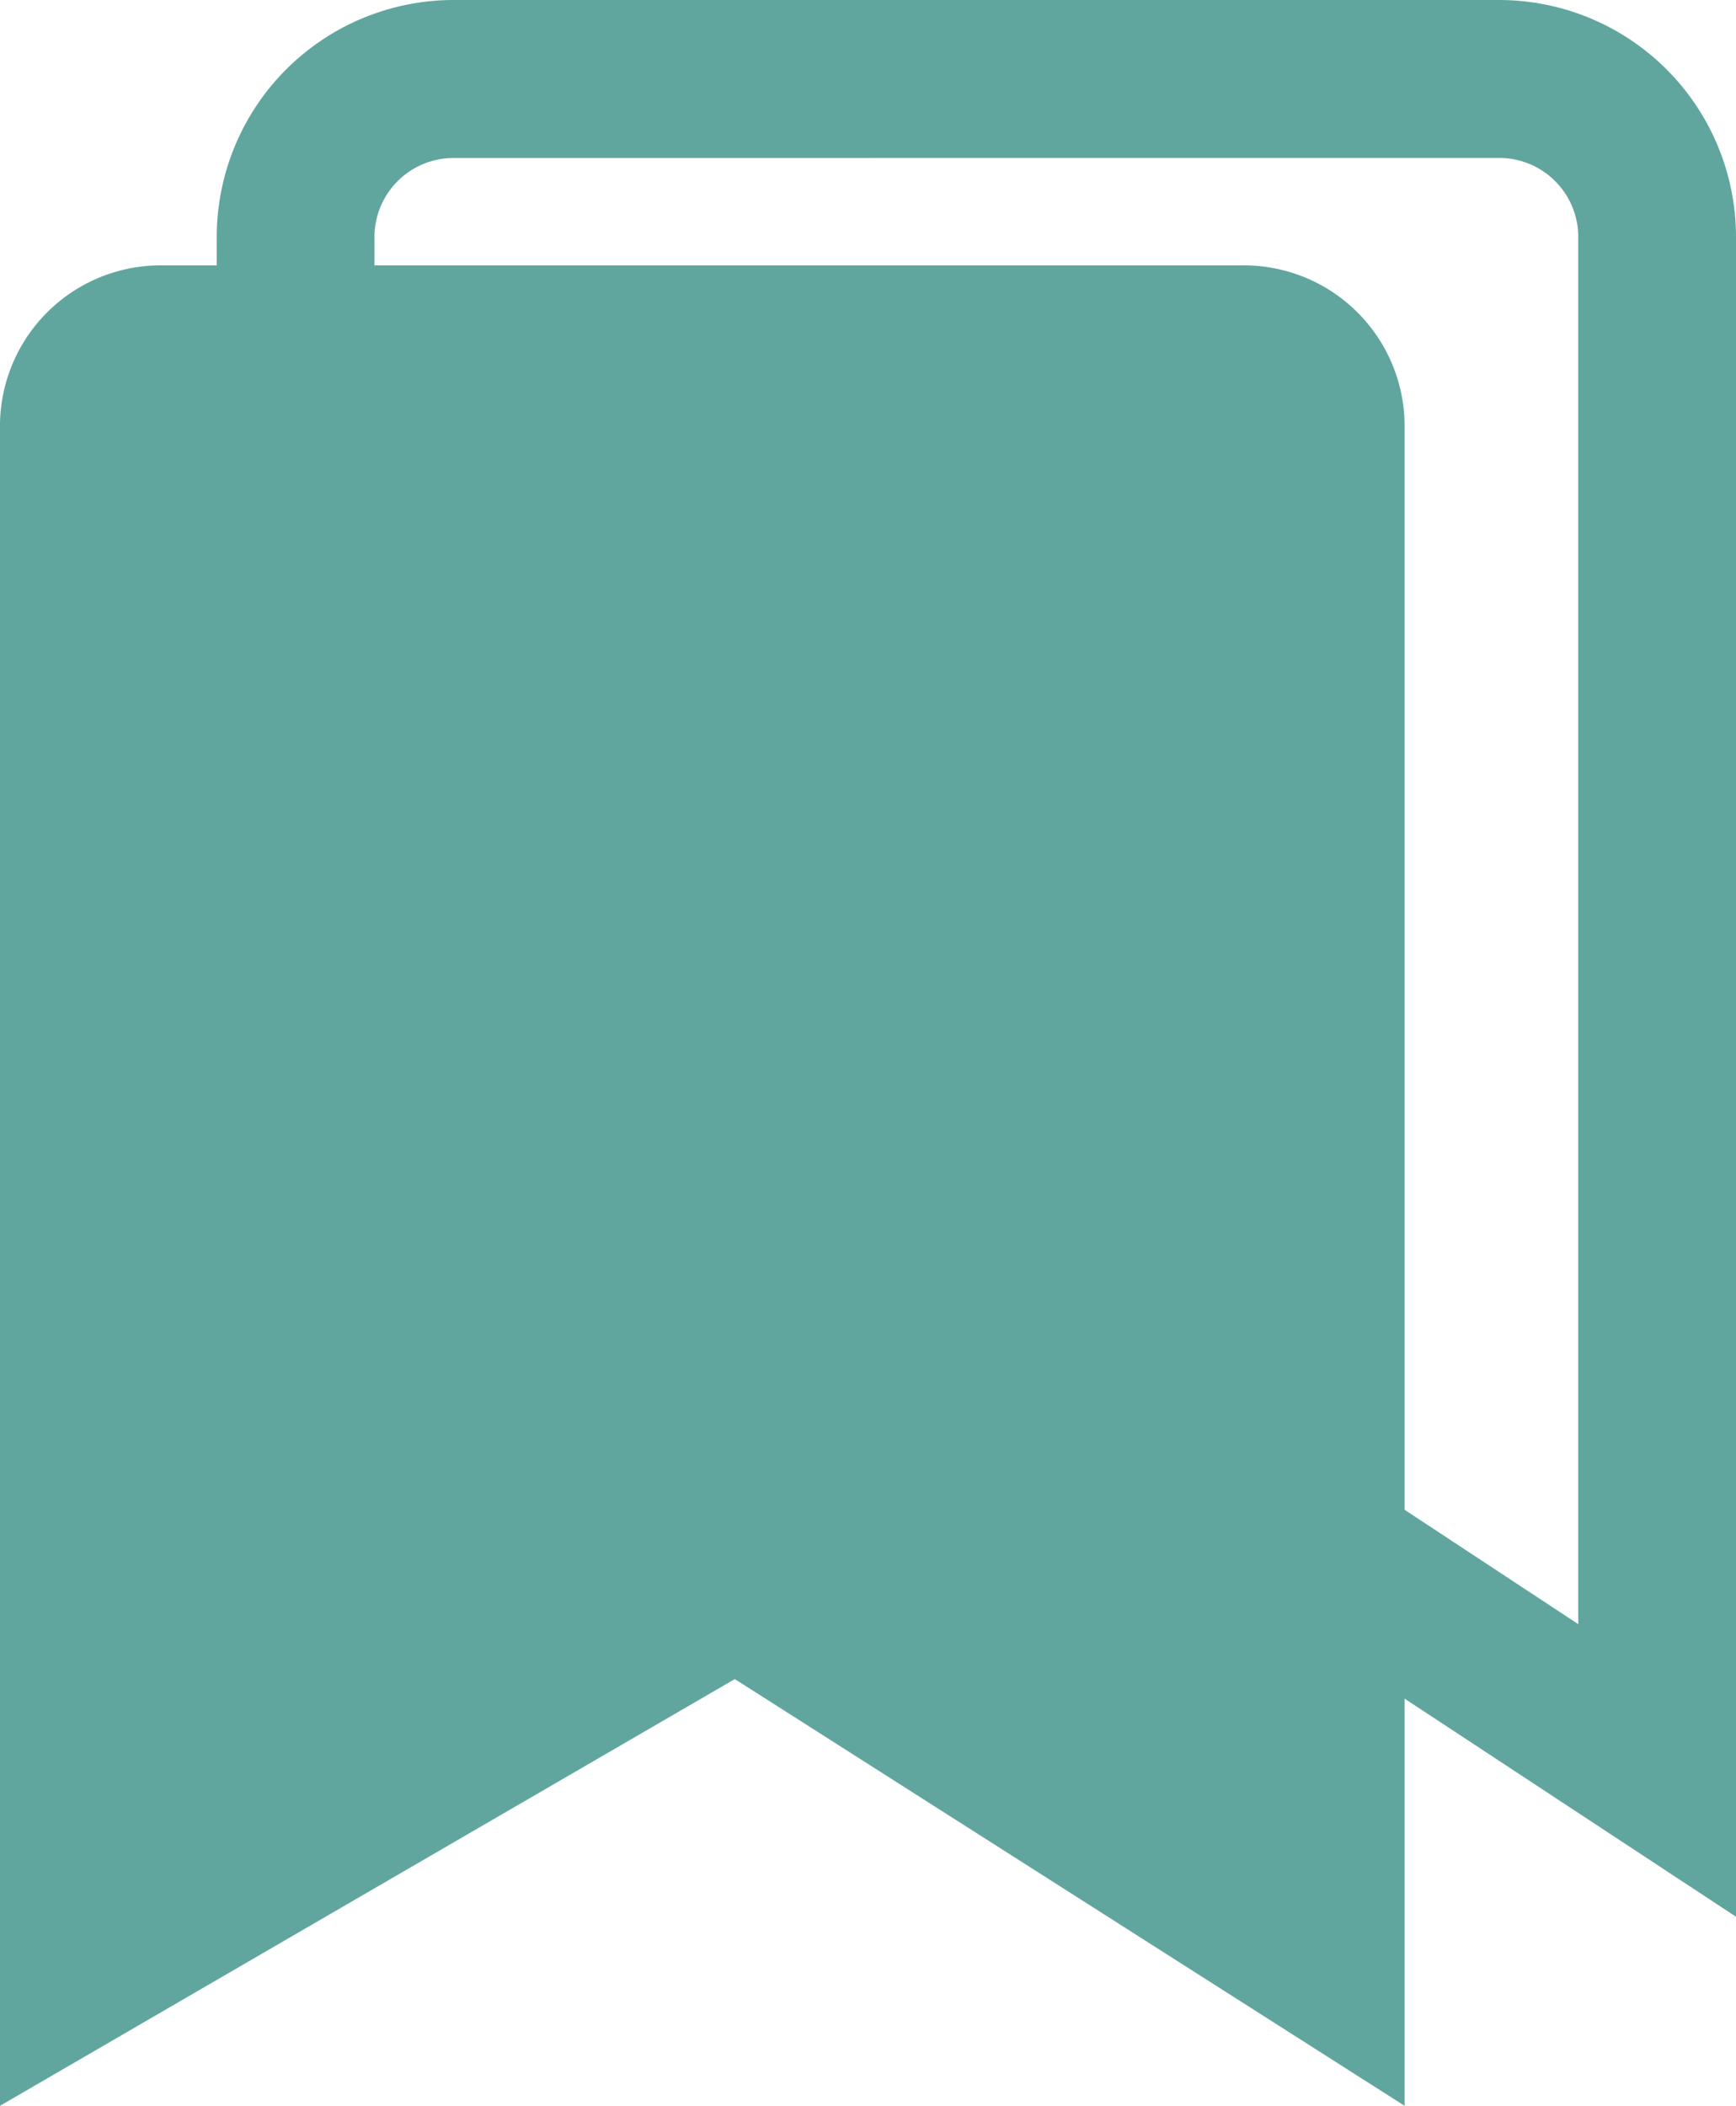 <svg xmlns="http://www.w3.org/2000/svg" 
     width="32.005" 
     height="38.812" 
     viewBox="0 0 32.005 38.812">
  <!-- Main Path -->
  <path d="M22.9 4.891H3a2.964 2.964 0 0 0-3 2.908L0 38.812l13.547-7.865 12.348 7.865L25.895 7.799A2.964 2.964 0 0 0 22.9 4.891Z" 
        fill="#60a69e"/>
  <!-- Inner Path -->
  <path d="M32.005 35.327l-13.46-8.855-14.549 8.726L3.996 4.367A4.369 4.369 0 0 1 8.358 0h19.285a4.369 4.369 0 0 1 4.362 4.367ZM8.358 2.912a1.457 1.457 0 0 0-1.454 1.456L6.904 30.061l11.714-7.026 10.479 6.9L29.097 4.367a1.457 1.457 0 0 0-1.454-1.456Z" 
        fill="#60a69e"/>
</svg>
